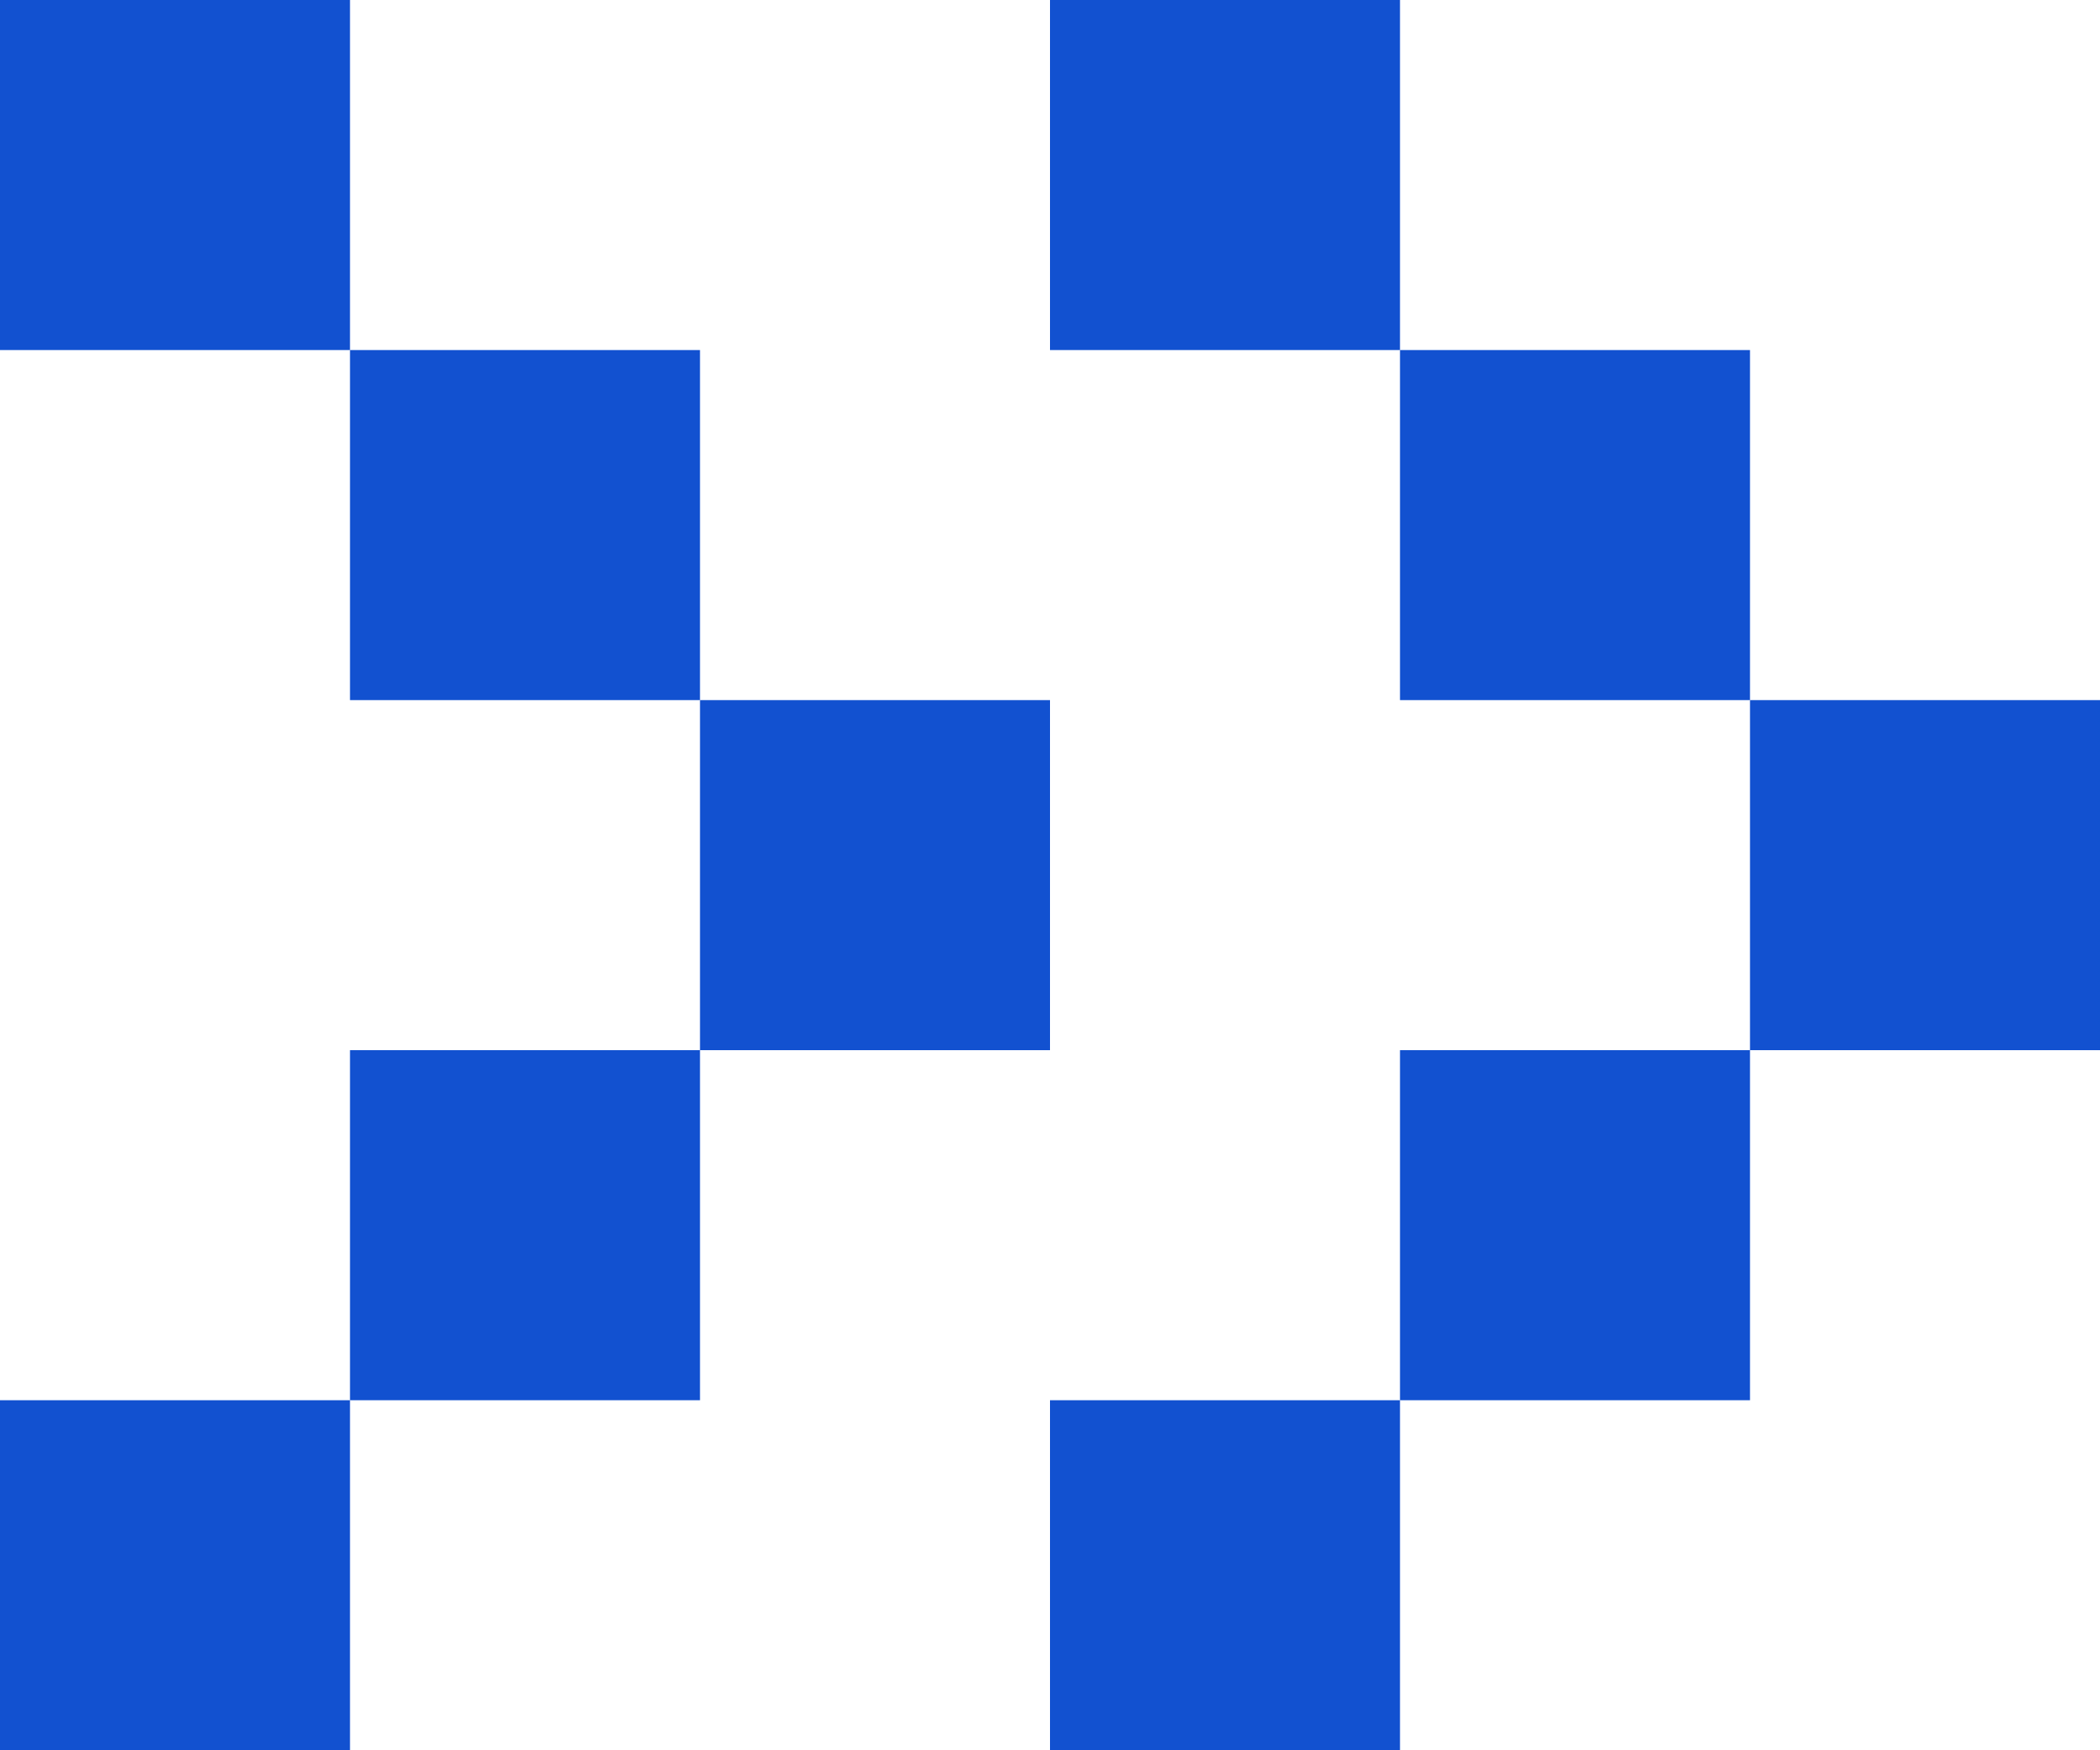 <?xml version="1.0" encoding="utf-8"?>
<!-- Generator: Adobe Illustrator 24.0.1, SVG Export Plug-In . SVG Version: 6.00 Build 0)  -->
<svg version="1.1" id="矢印ドット" xmlns="http://www.w3.org/2000/svg" xmlns:xlink="http://www.w3.org/1999/xlink" x="0px"
	 y="0px" viewBox="0 0 18 15" style="enable-background:new 0 0 18 15;" xml:space="preserve">
<style type="text/css">
	.st0{fill:#1251D0;}
</style>
<rect id="長方形_13" x="6" y="6" class="st0" width="3" height="3"/>
<rect id="長方形_13-2" x="3" y="3" class="st0" width="3" height="3"/>
<rect id="長方形_13-3" x="3" y="9" class="st0" width="3" height="3"/>
<rect id="長方形_13-4" y="12" class="st0" width="3" height="3"/>
<rect id="長方形_13-5" class="st0" width="3" height="3"/>
<rect id="長方形_13_1_" x="15" y="6" class="st0" width="3" height="3"/>
<rect id="長方形_13-2_1_" x="12" y="3" class="st0" width="3" height="3"/>
<rect id="長方形_13-3_1_" x="12" y="9" class="st0" width="3" height="3"/>
<rect id="長方形_13-4_1_" x="9" y="12" class="st0" width="3" height="3"/>
<rect id="長方形_13-5_1_" x="9" class="st0" width="3" height="3"/>
</svg>

